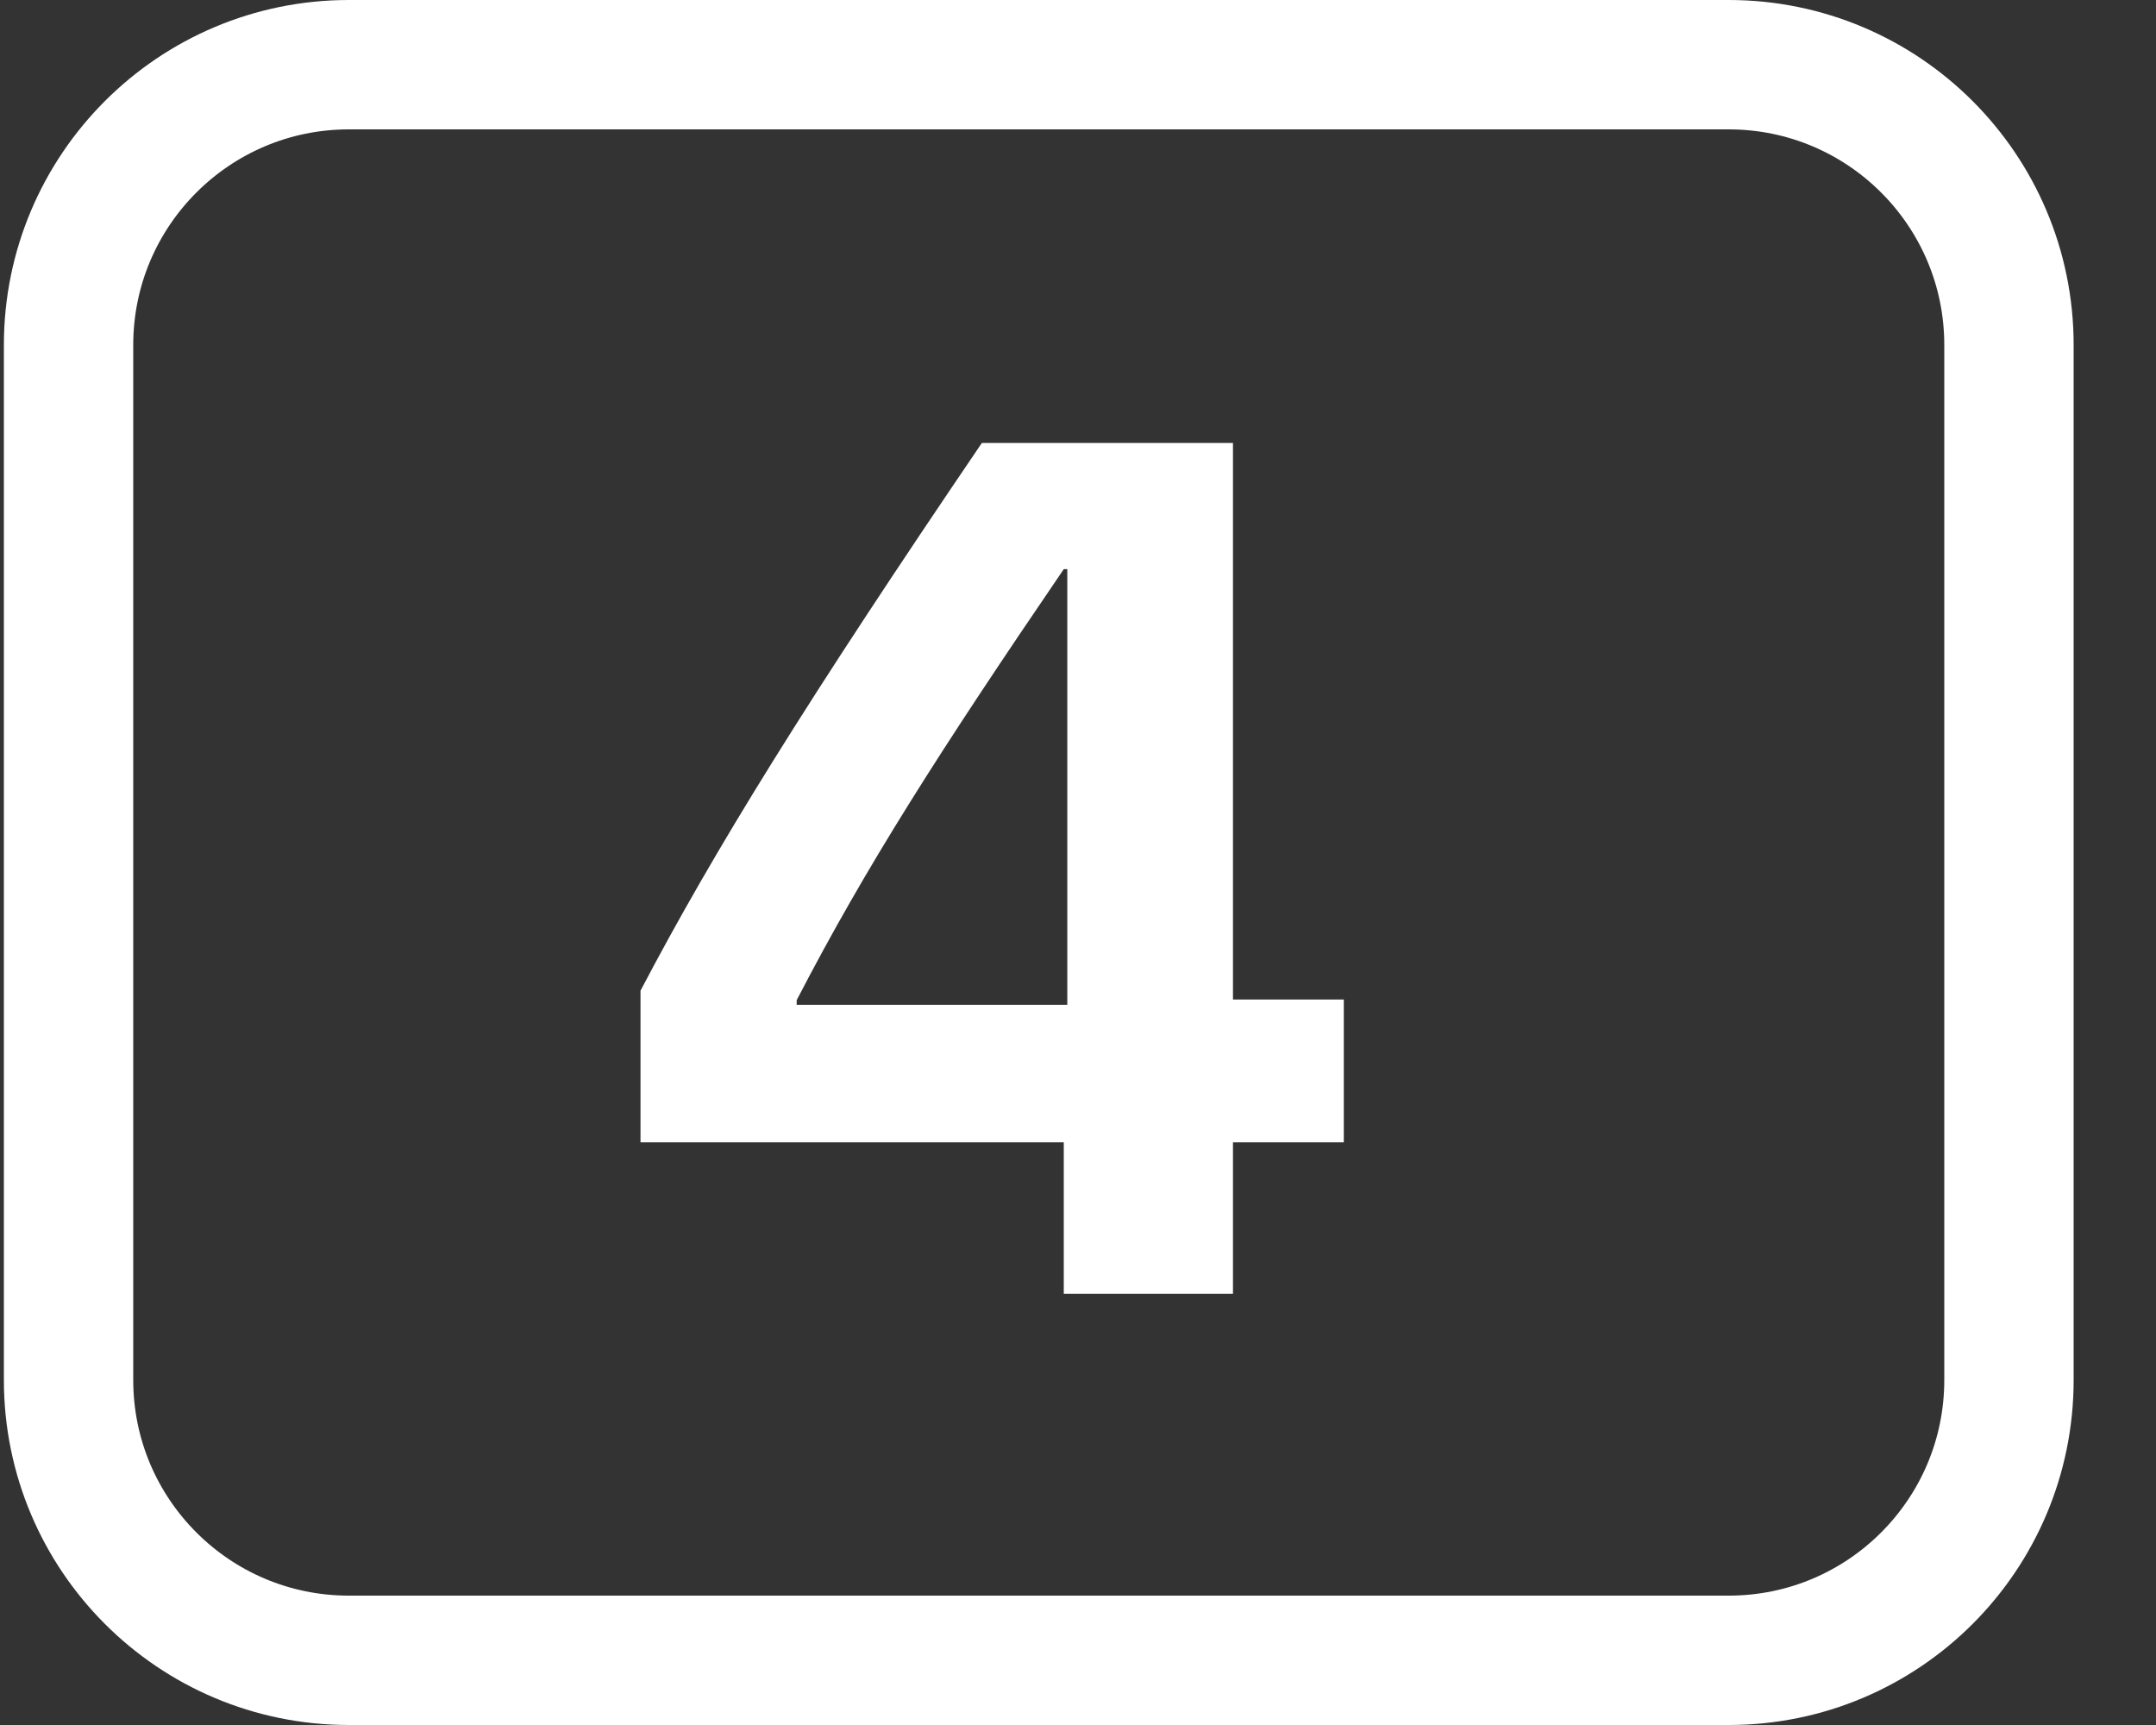 <svg width="25" height="20" viewBox="0 0 25 20" fill="none" xmlns="http://www.w3.org/2000/svg">
<rect x="0" y="0" width="25" height="20" fill="#333333" stroke="none"/>
<path d="M20.045 0.75H4.045C2.25 0.75 0.795 2.205 0.795 4V16C0.795 17.795 2.25 19.25 4.045 19.25H20.045C21.84 19.25 23.295 17.795 23.295 16V4C23.295 2.205 21.84 0.75 20.045 0.75Z" stroke="white" stroke-width="1.5"/>
<path d="M12.335 15H14.297V13.243H15.582V11.589H14.297V5.136H11.385C9.361 8.116 8.288 9.846 7.427 11.486V13.243H12.335V15ZM9.238 11.596C10.038 10.051 10.899 8.704 12.335 6.599H12.376V11.65H9.238V11.596Z" fill="white"/>
</svg>
